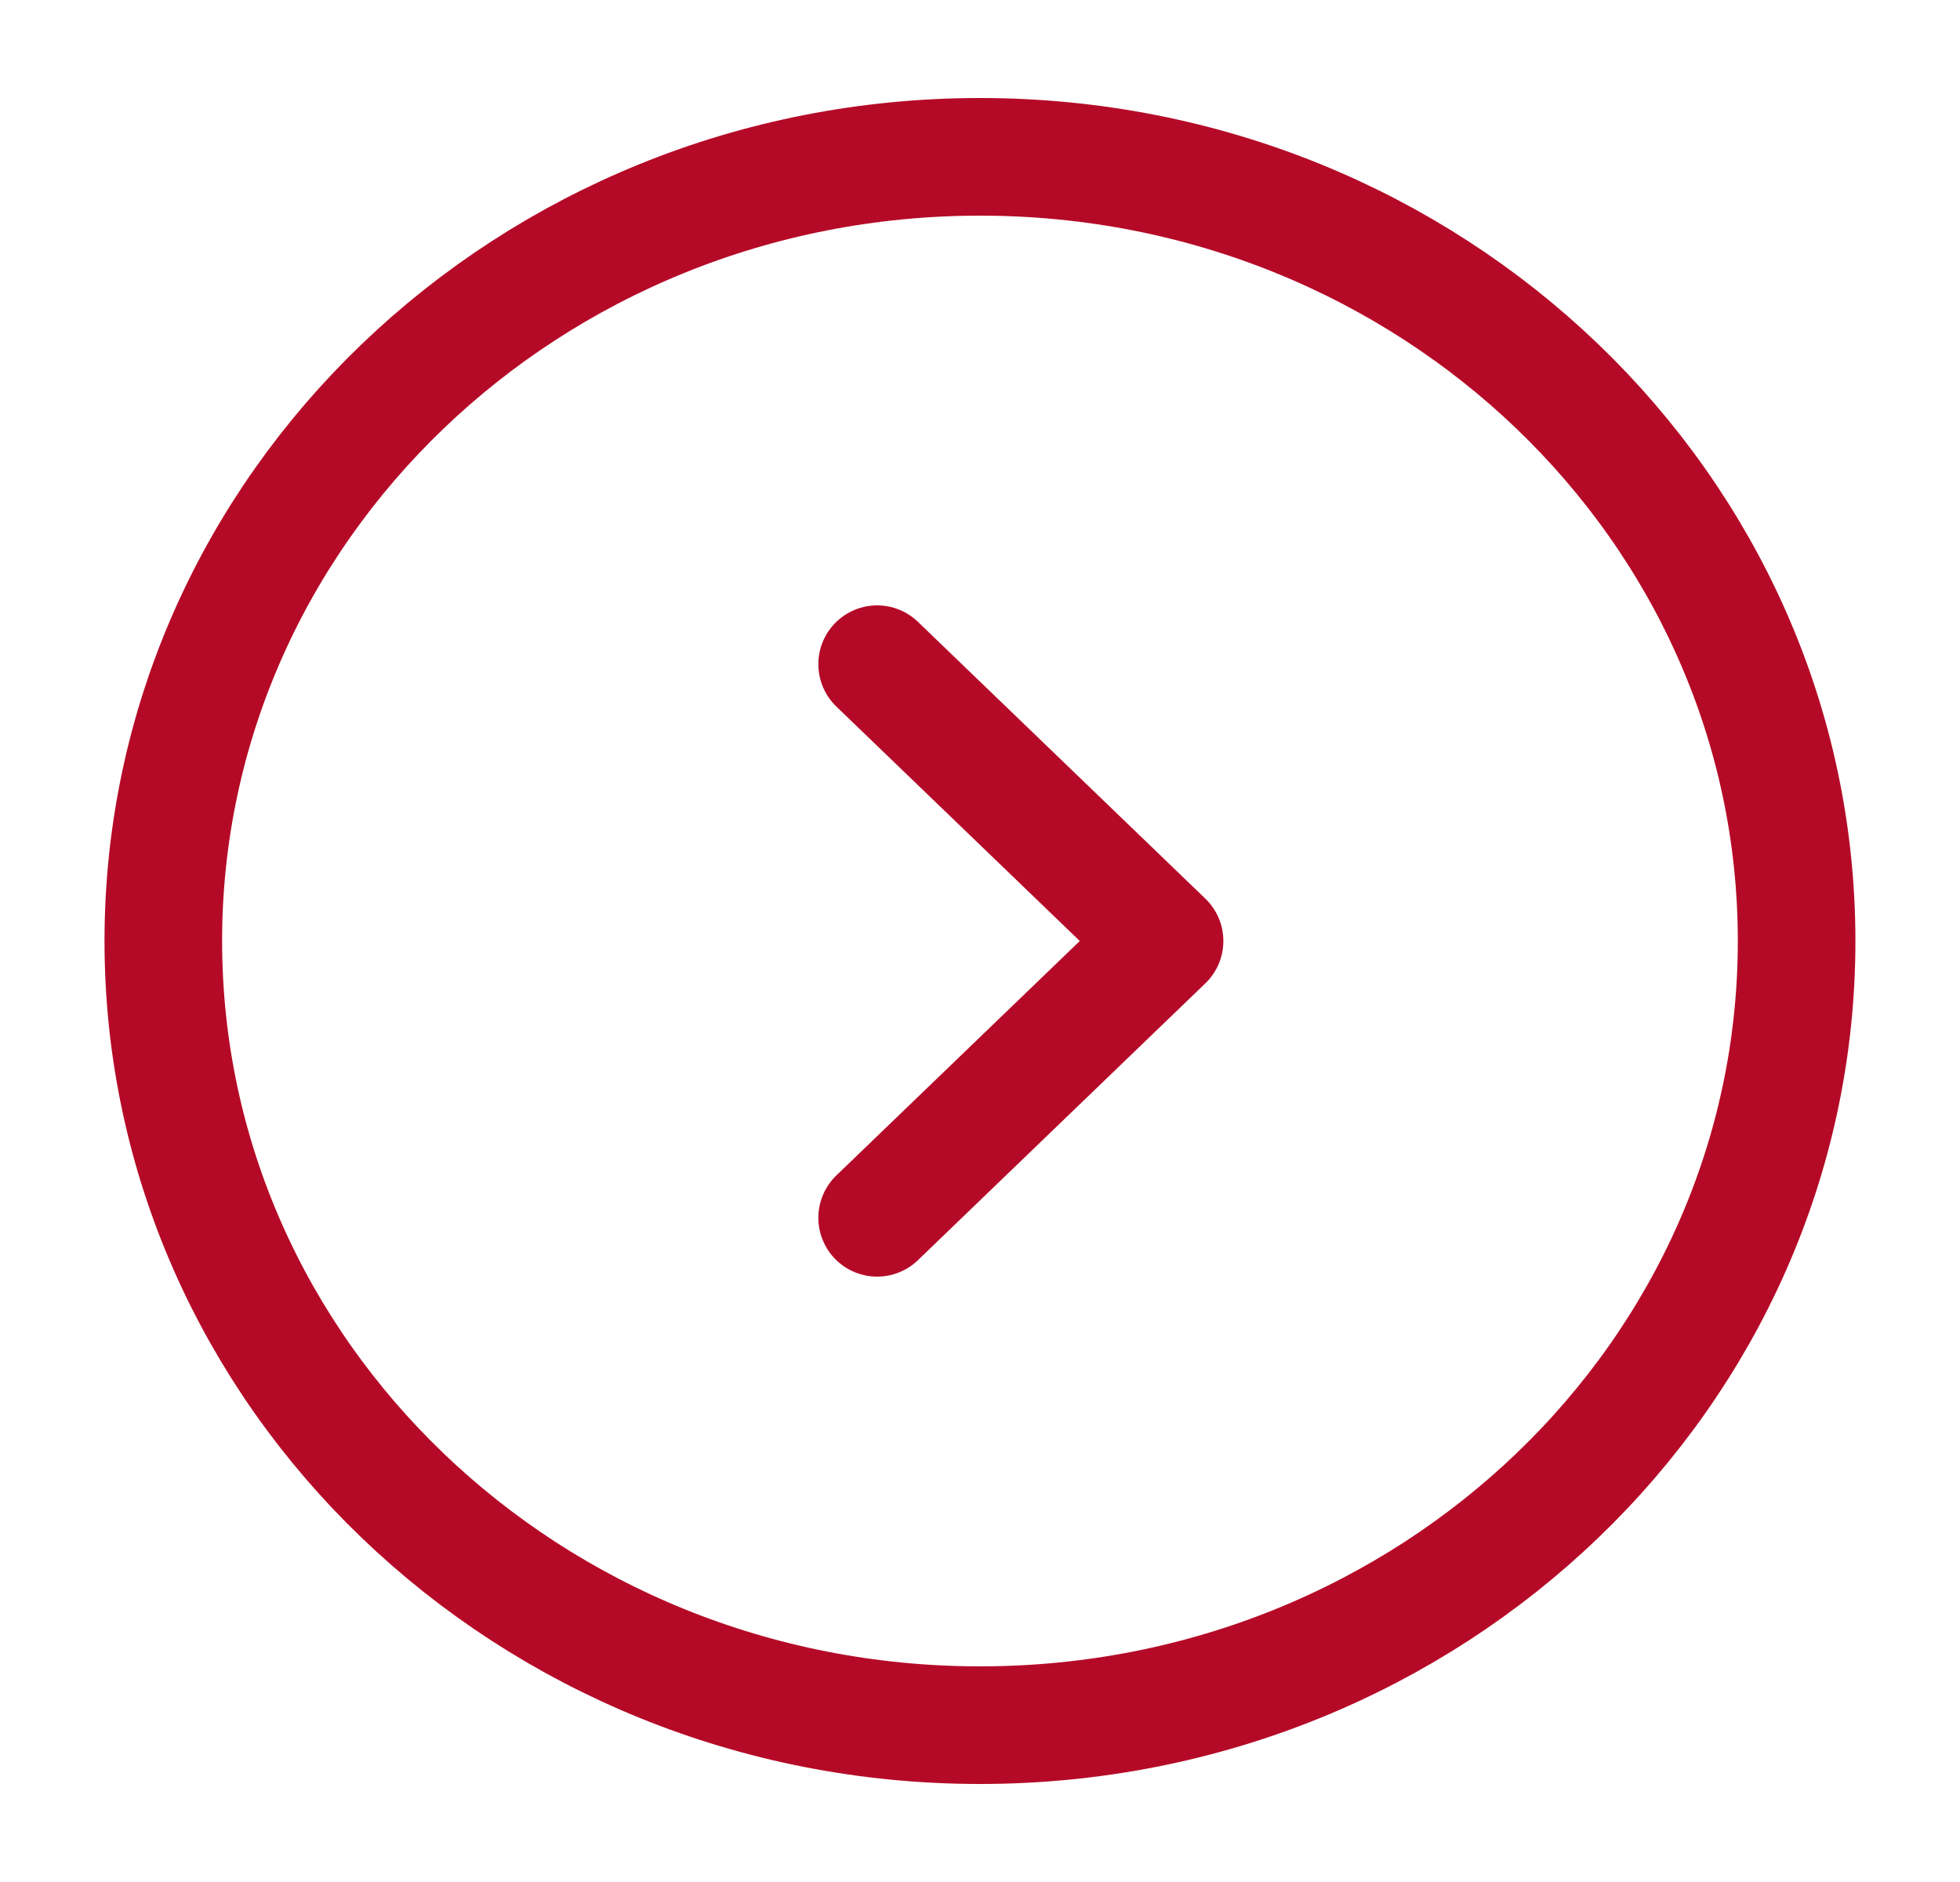<svg width="25" height="24" viewBox="0 0 25 24" fill="none" xmlns="http://www.w3.org/2000/svg">
<path d="M12.5 22C18.253 22 22.916 17.523 22.916 12C22.916 6.477 18.253 2 12.5 2C6.747 2 2.083 6.477 2.083 12C2.083 17.523 6.747 22 12.5 22Z" stroke="#B50A27" stroke-width="1.5" stroke-miterlimit="10" stroke-linecap="round" stroke-linejoin="round"/>
<path d="M11.188 15.53L14.854 12L11.188 8.47" stroke="#B50A27" stroke-width="1.5" stroke-linecap="round" stroke-linejoin="round"/>
</svg>
